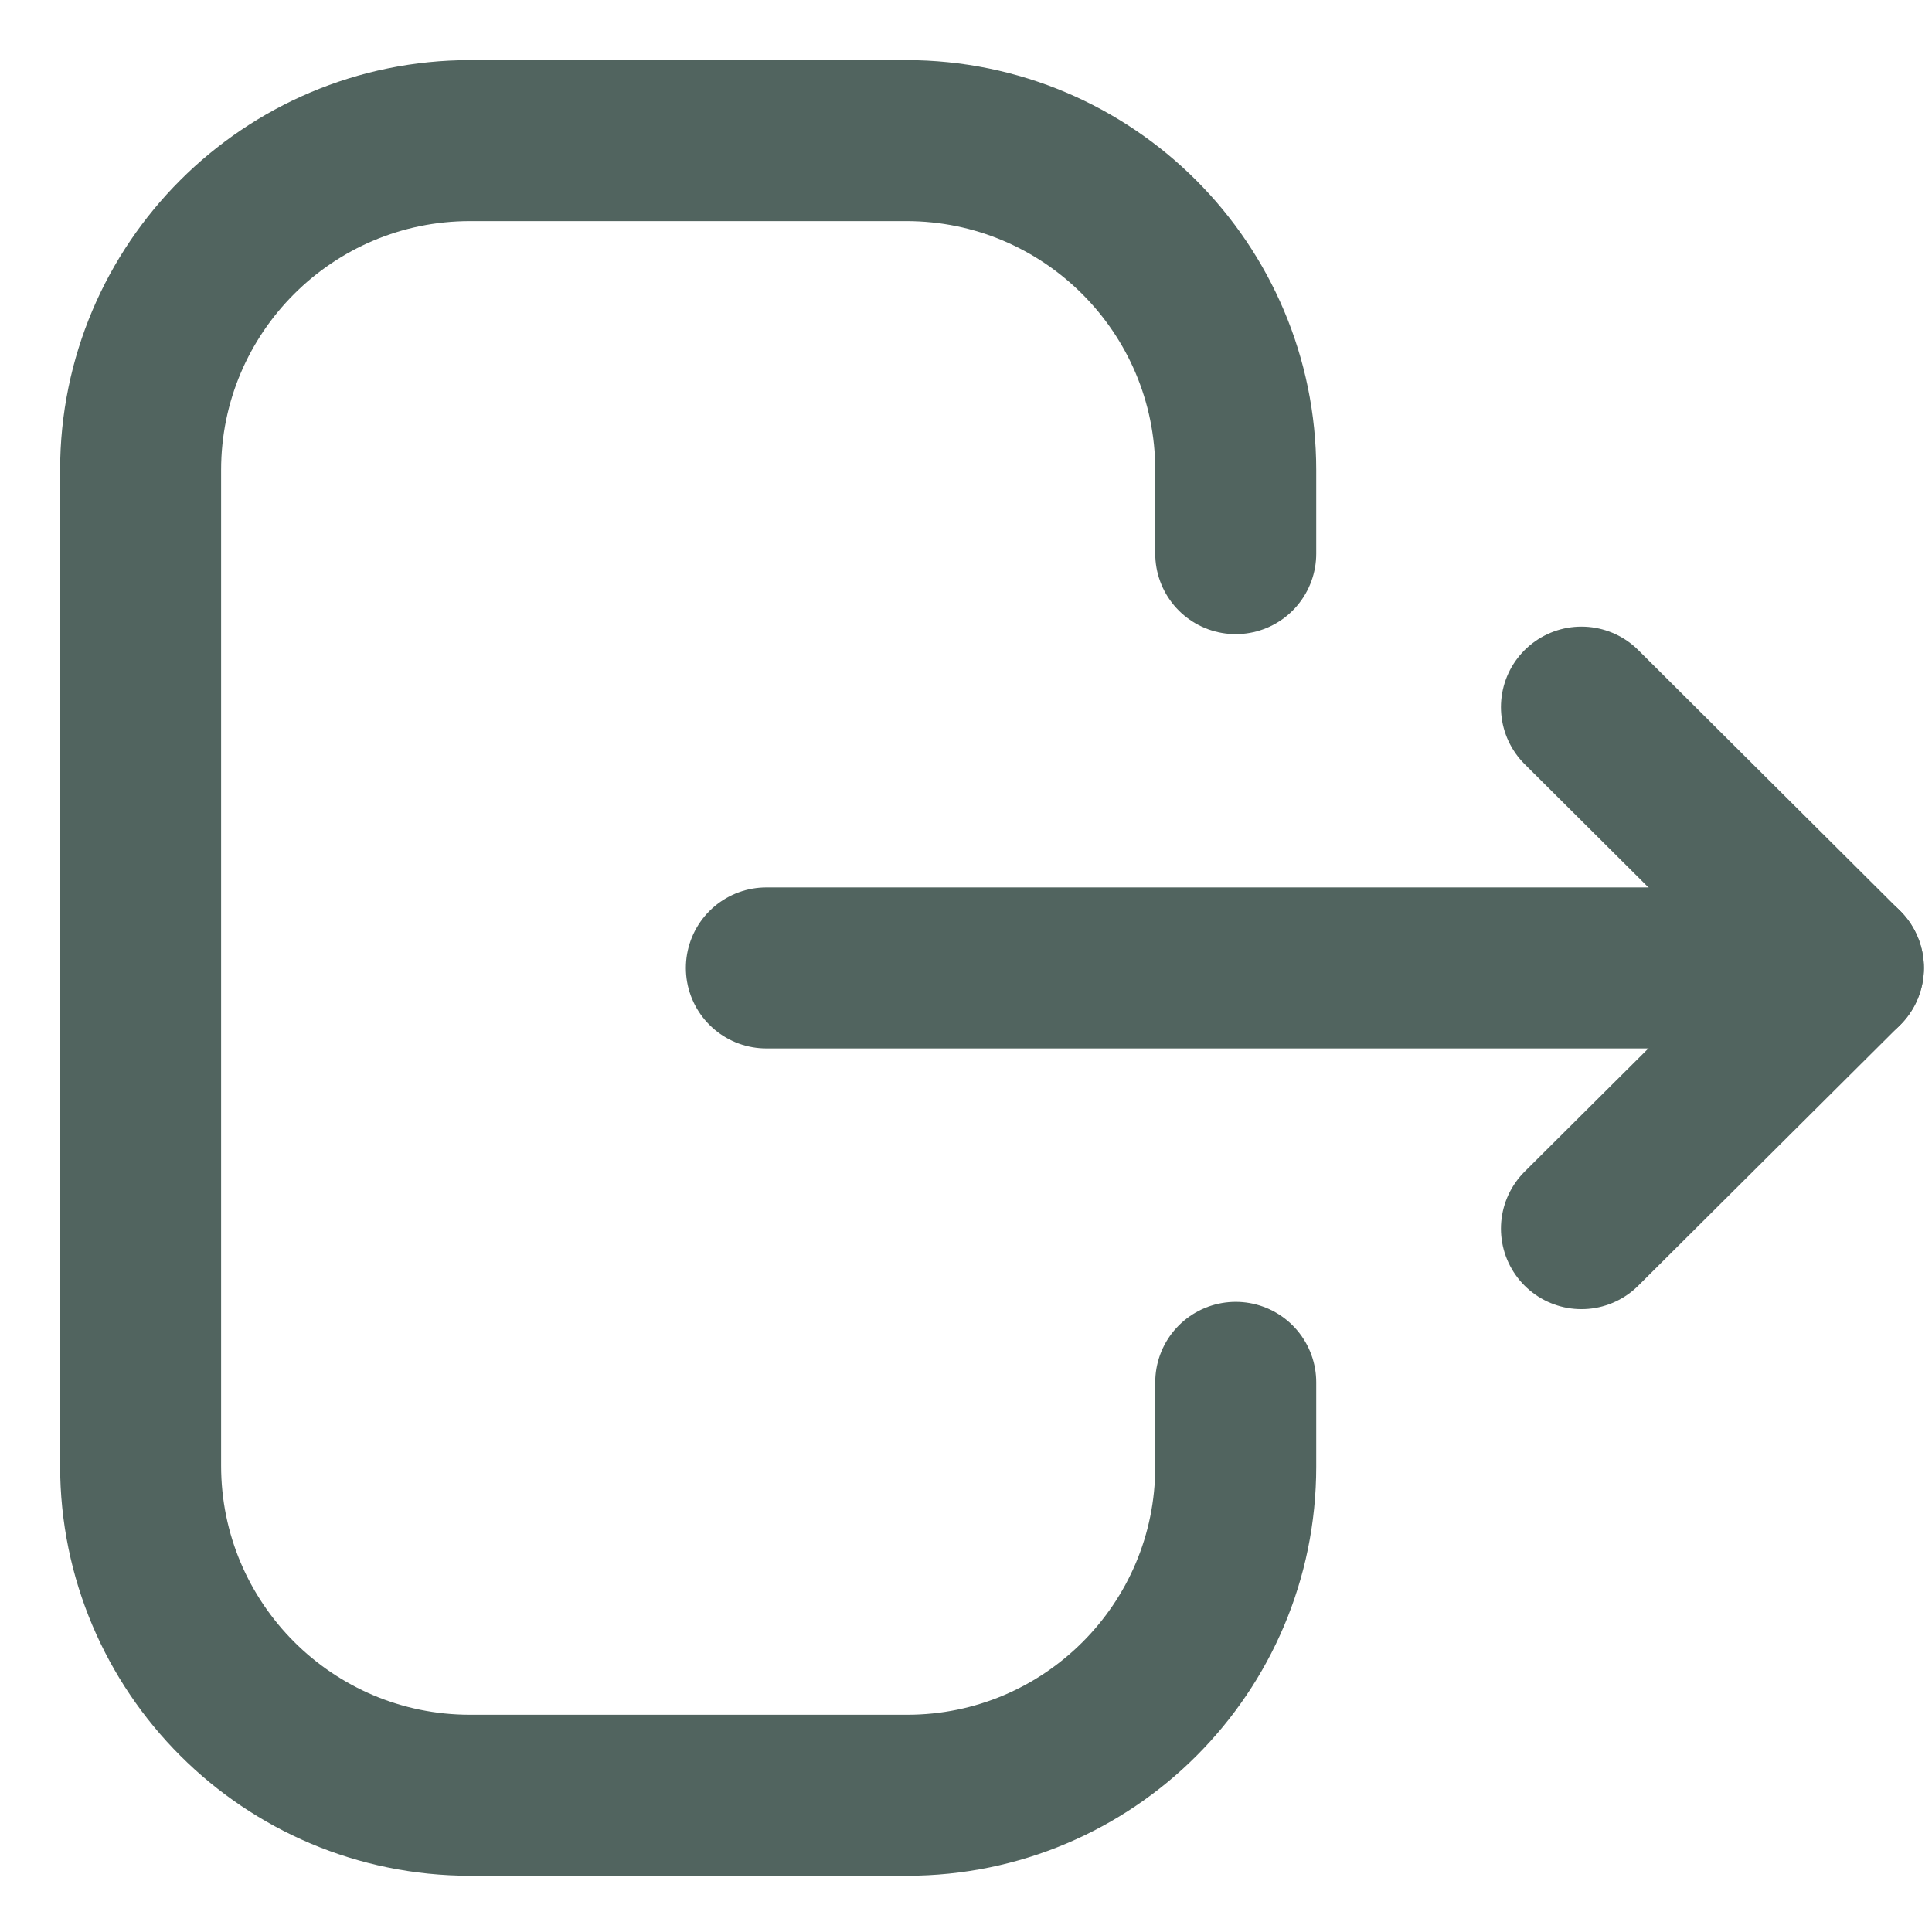 <svg width="18" height="18" viewBox="0 0 18 18" fill="none" xmlns="http://www.w3.org/2000/svg">
<g id="Logout">
<path id="Stroke 1" d="M11.513 5.158V4.38C11.513 2.685 10.138 1.31 8.443 1.31H4.38C2.685 1.31 1.31 2.685 1.31 4.38V13.655C1.31 15.351 2.685 16.726 4.38 16.726H8.451C10.142 16.726 11.513 15.355 11.513 13.665V12.879" stroke="#51645F" stroke-width="1.5" stroke-linecap="round" stroke-linejoin="round"/>
<path id="Stroke 3" d="M17.175 9.018H7.14" stroke="#51645F" stroke-width="1.5" stroke-linecap="round" stroke-linejoin="round"/>
<path id="Stroke 5" d="M14.734 6.588L17.174 9.018L14.734 11.447" stroke="#51645F" stroke-width="1.5" stroke-linecap="round" stroke-linejoin="round"/>
</g>
</svg>
